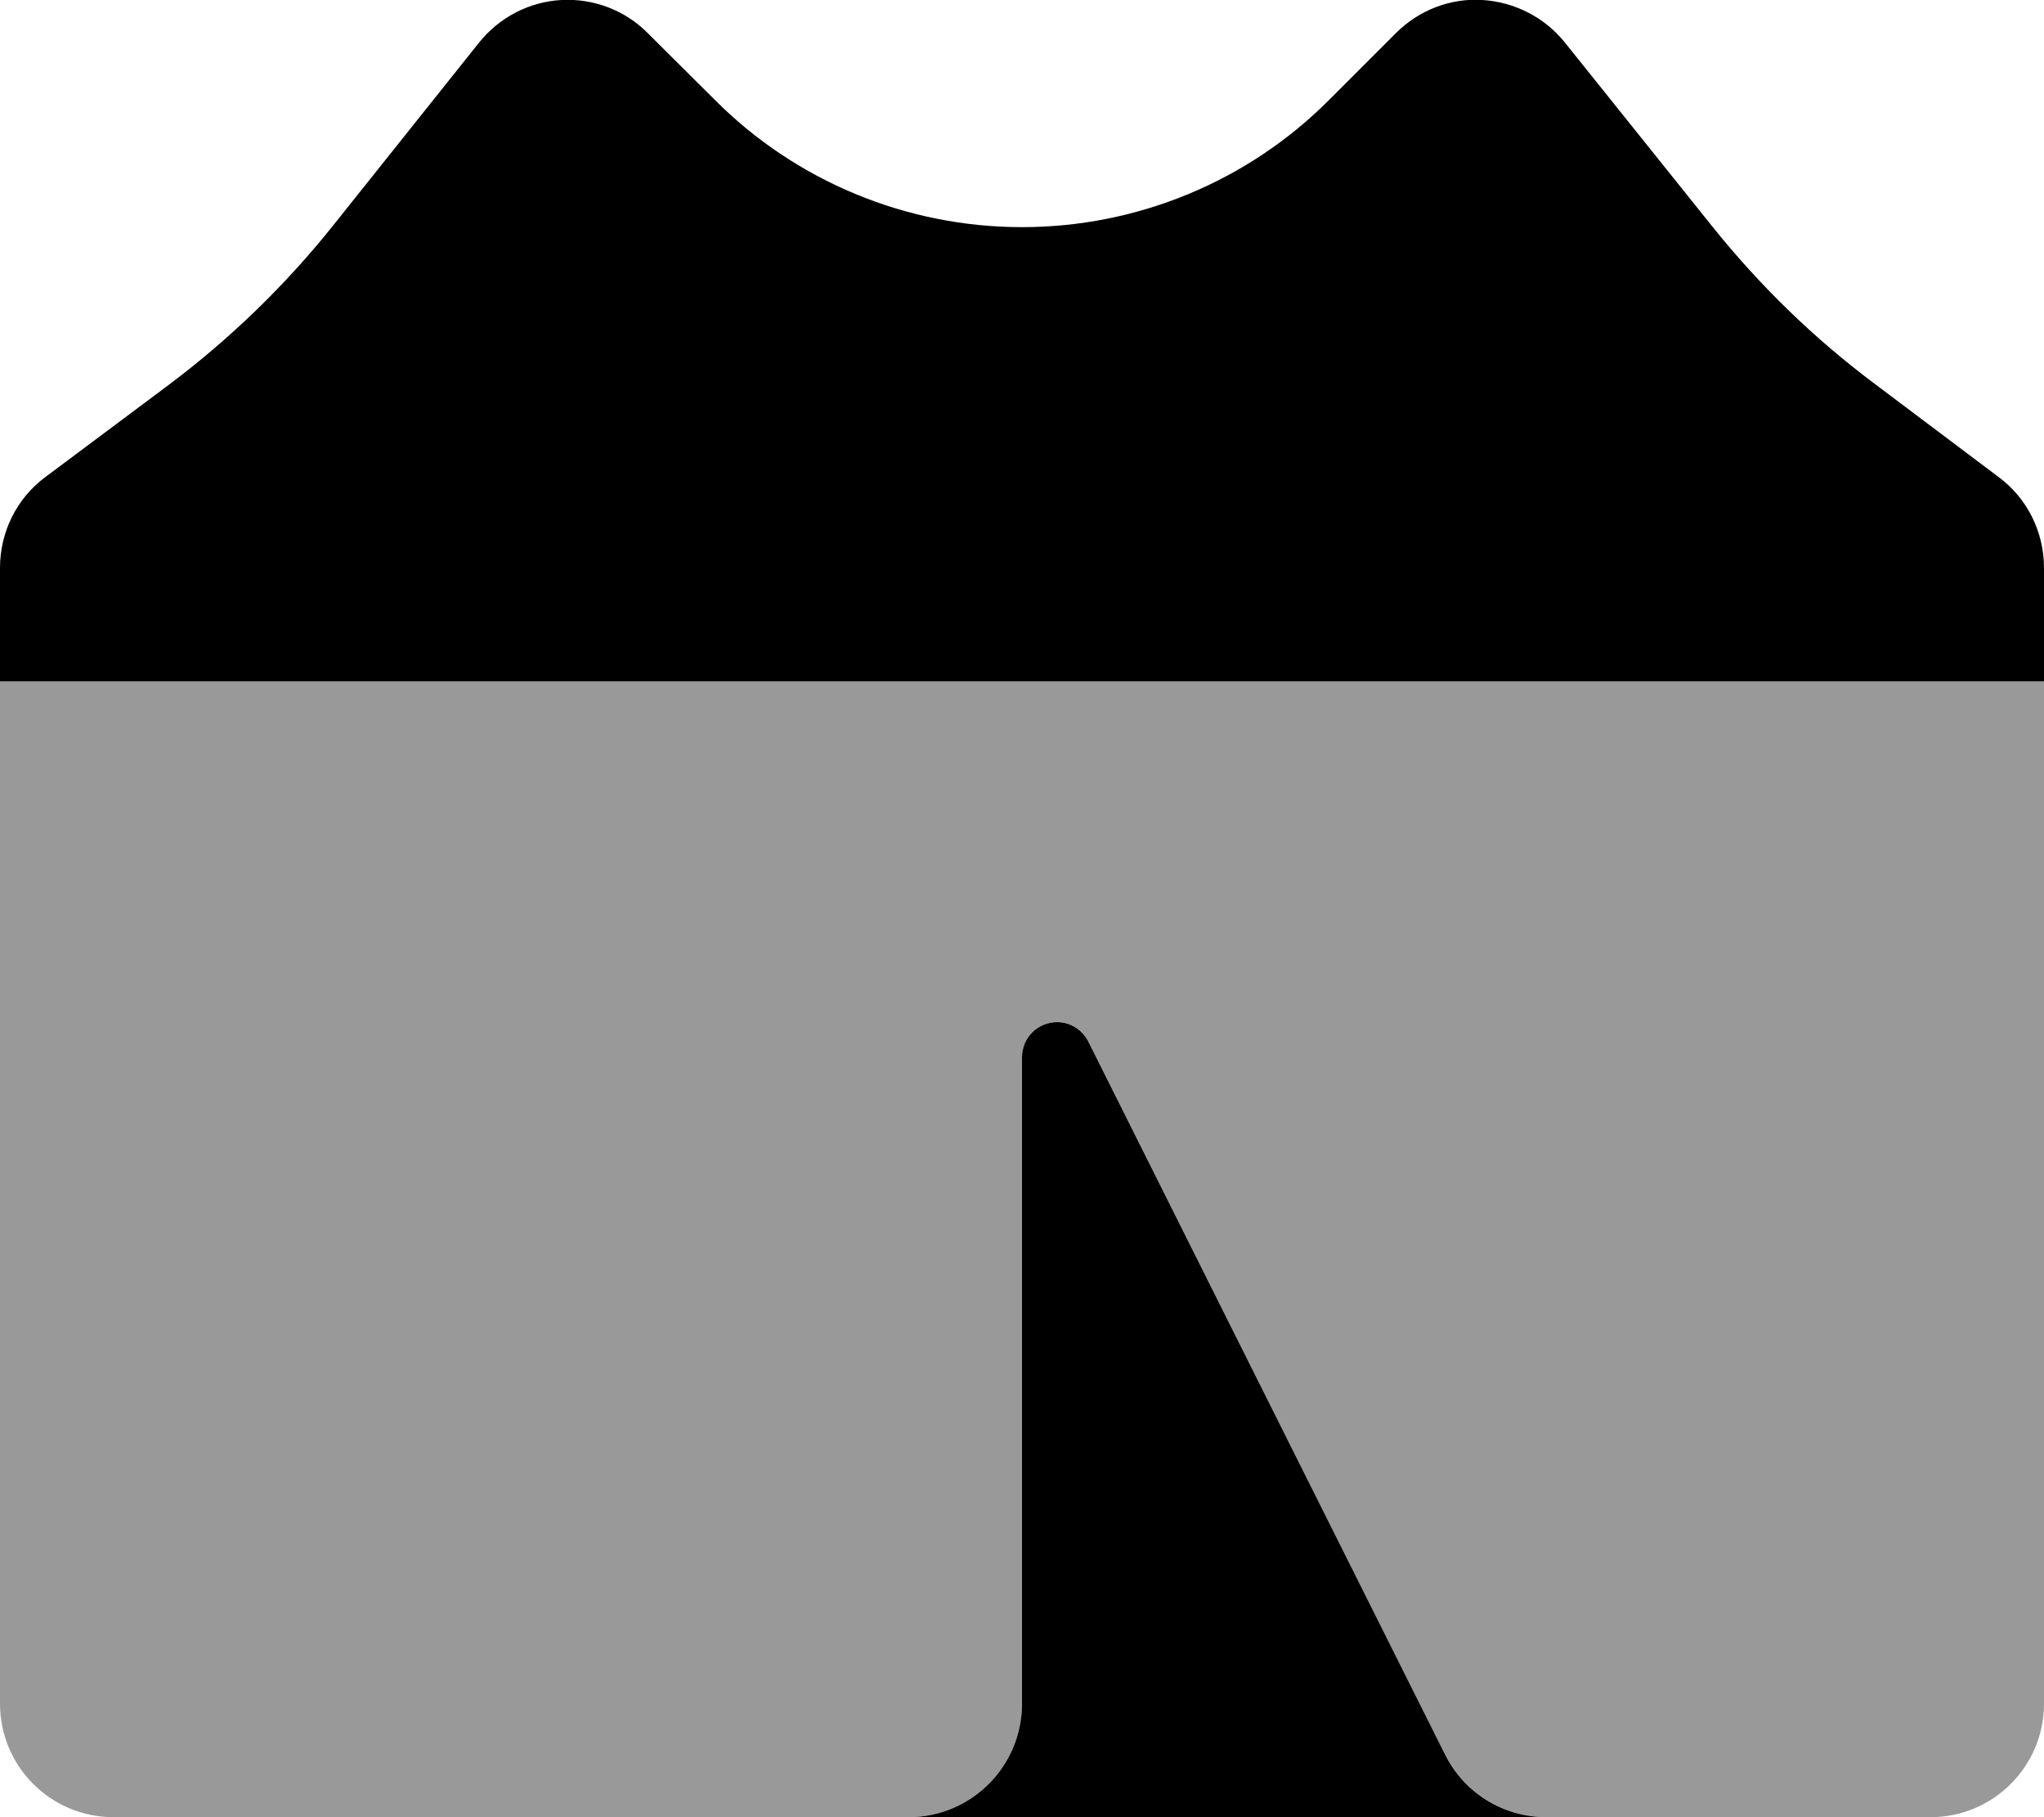 <svg xmlns="http://www.w3.org/2000/svg" viewBox="0 0 576 512" fill="currentColor"><!--! Font Awesome Pro 6.5.0 by @fontawesome - https://fontawesome.com License - https://fontawesome.com/license (Commercial License) Copyright 2023 Fonticons, Inc. --><defs><style>.fa-secondary{opacity:.4}</style></defs><path class="fa-secondary" d="M576 192H0V480c0 17.7 14.3 32 32 32H240c0 0 0 0 0 0h16c17.7 0 32-14.3 32-32V297.9c0-5.5 4.4-9.9 9.9-9.9c3.7 0 7.2 2.1 8.8 5.5L407.2 494.3c5.4 10.8 16.5 17.7 28.6 17.7H464c0 0 0 0 0 0h80c17.7 0 32-14.3 32-32V192z"/><path class="fa-primary" d="M182.6 9.4C176.2 2.9 167.3-.5 158.2 0s-17.5 4.9-23.2 12L93.9 63.5c-13.5 16.9-29 31.9-46.3 44.9L12.8 134.4C4.7 140.4 0 149.9 0 160v32H576V160c0-10.1-4.7-19.6-12.8-25.6l-34.7-26.1c-17.3-12.9-32.8-28-46.3-44.9L441 12C435.3 4.9 426.9 .6 417.8 0s-18 2.9-24.4 9.3L374.6 28.1C351.7 51.1 320.5 64 288 64s-63.7-12.9-86.6-35.9L182.6 9.4zM407.2 494.3L306.7 293.5c-1.7-3.4-5.1-5.5-8.8-5.5c-5.5 0-9.9 4.4-9.9 9.9V480c0 17.7-14.3 32-32 32H435.8c-12.1 0-23.2-6.8-28.6-17.7z"/></svg>
